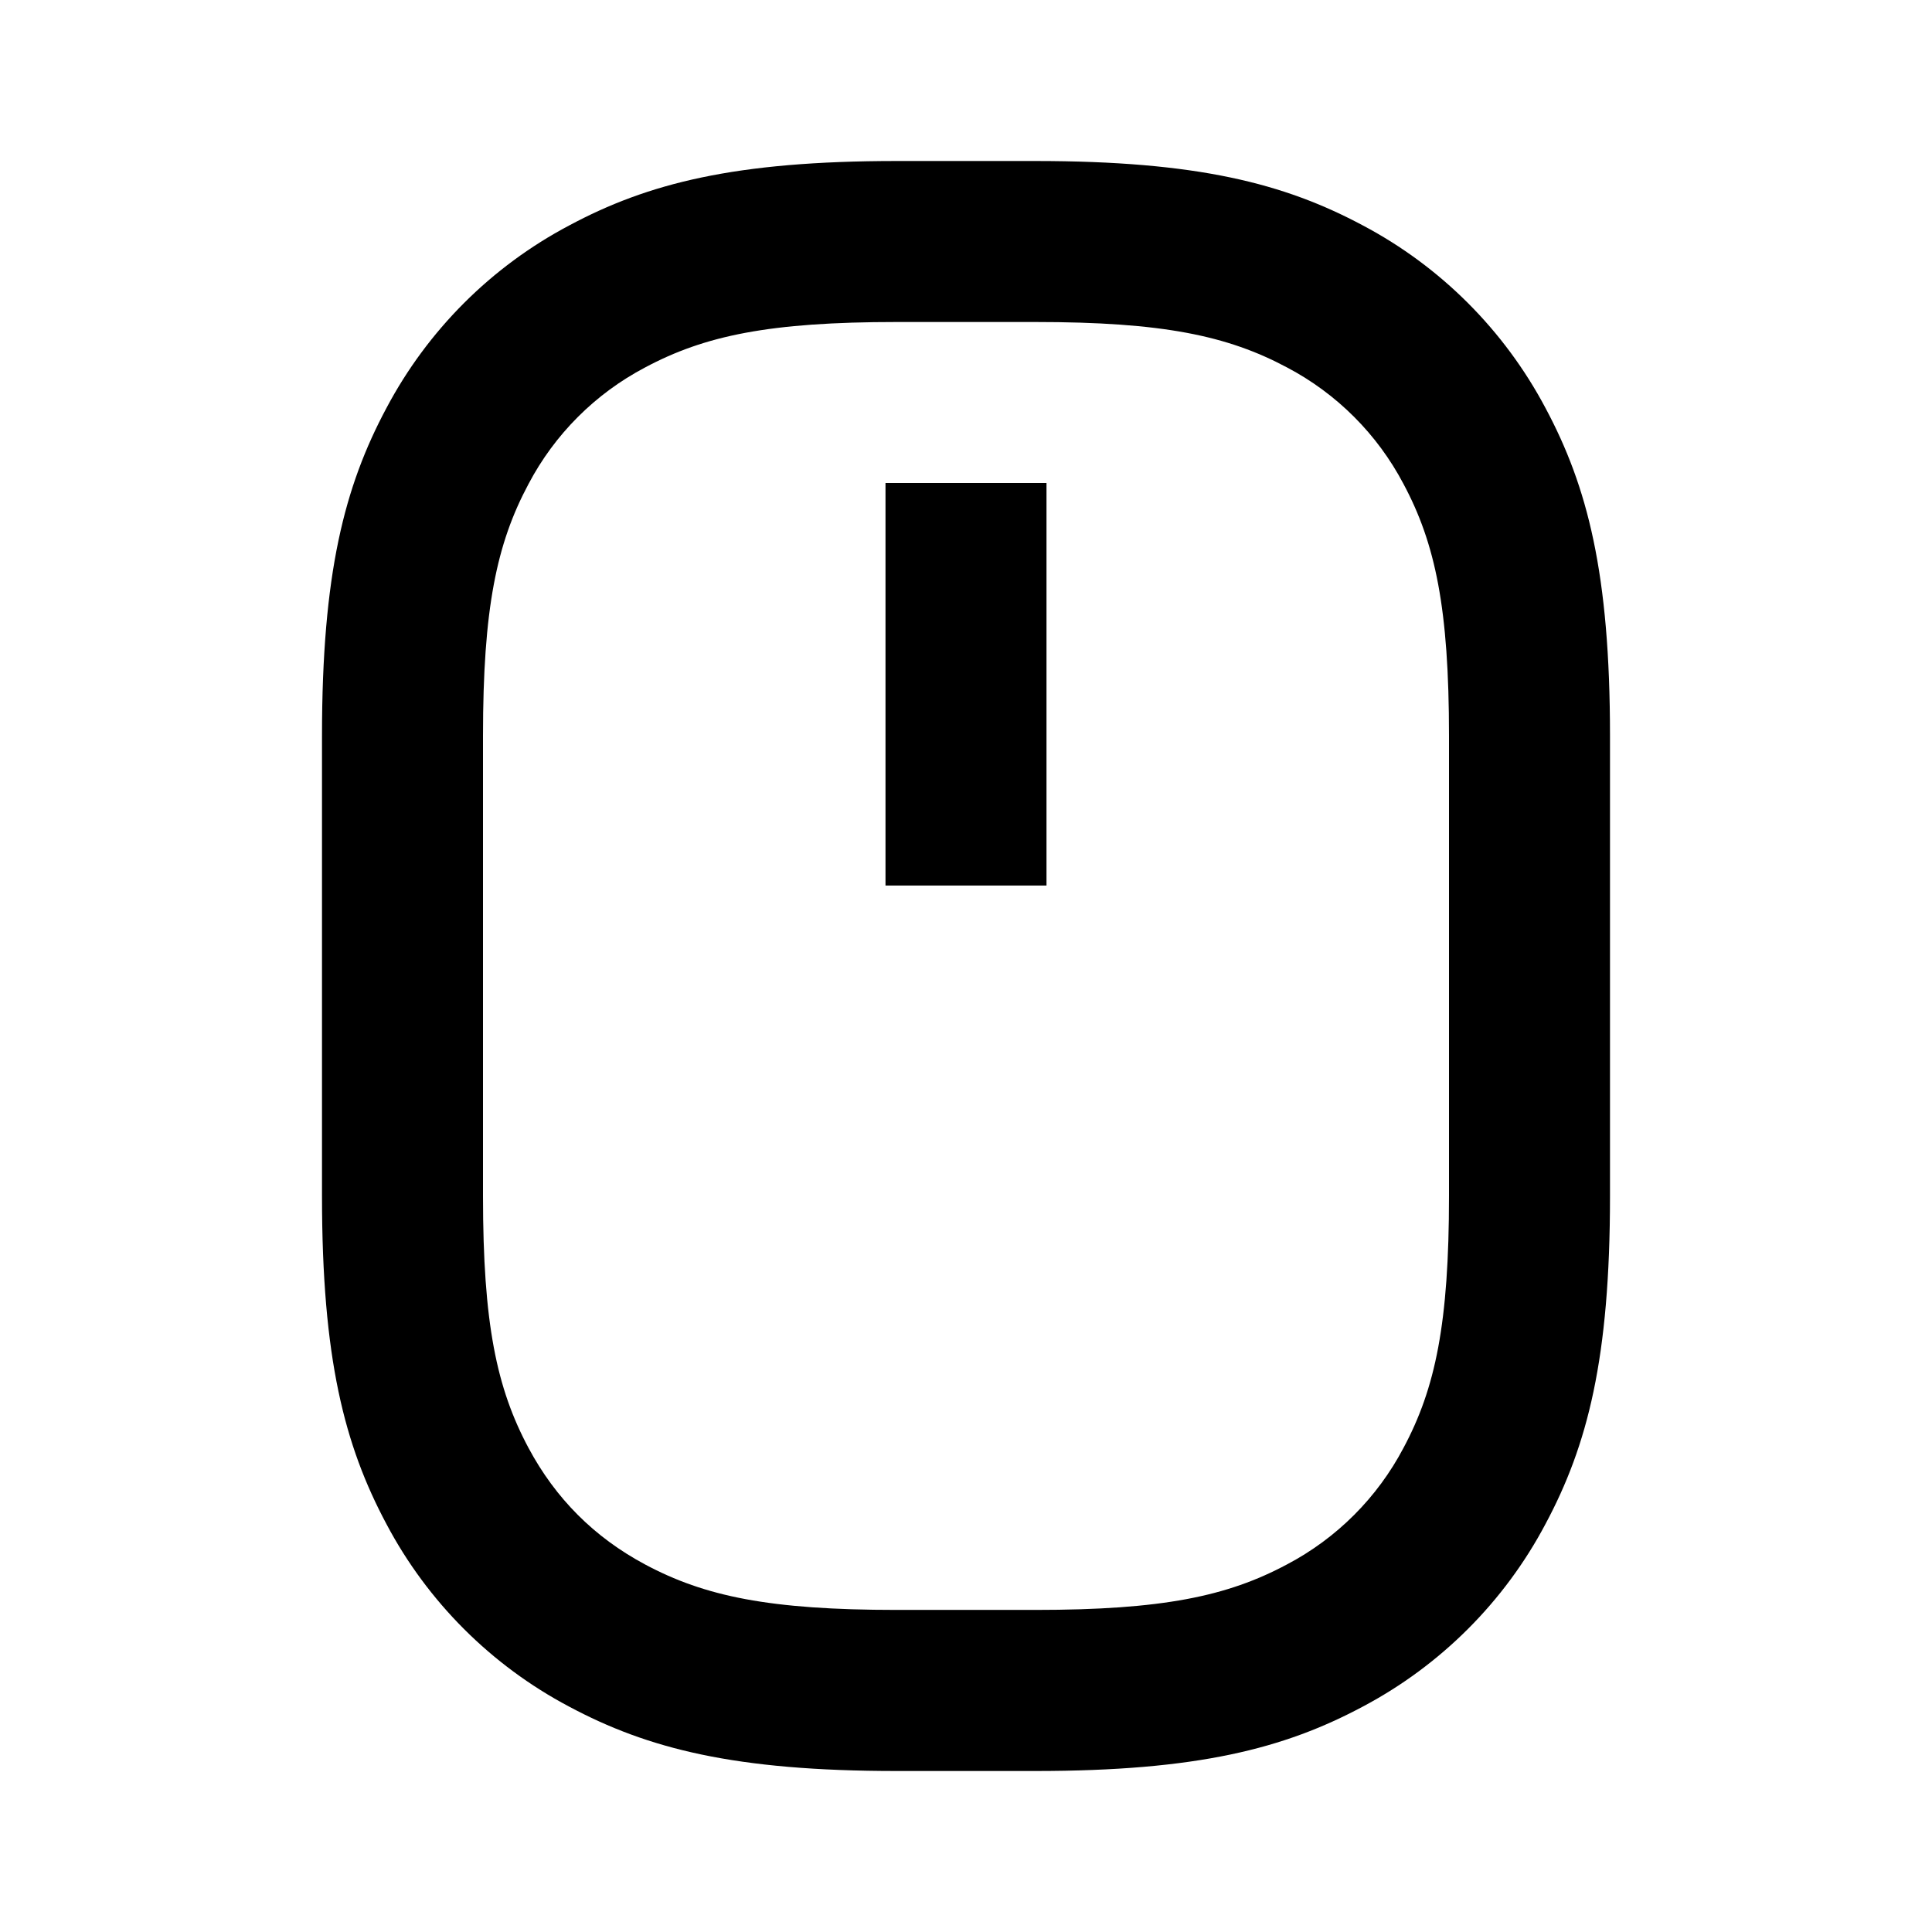 <svg fill="currentColor" height="24" viewBox="0 0 24 24" width="24" xmlns="http://www.w3.org/2000/svg"><path d="m11.141 4c-1.582 0-2.387.169-3.128.565-.618.325-1.123.83-1.448 1.448-.396.74-.565 1.546-.565 3.127v5.718c0 1.582.169 2.387.565 3.128.337.63.818 1.111 1.448 1.448.74.396 1.546.565 3.128.565h1.718c1.582 0 2.387-.169 3.128-.565.618-.325 1.123-.83 1.448-1.448.396-.74.565-1.546.565-3.128v-5.718c0-1.582-.169-2.387-.565-3.128-.325-.618-.83-1.123-1.448-1.448-.74-.395-1.546-.564-3.127-.564h-1.72zm0-2h1.718c2.014 0 3.094.278 4.072.801.966.511 1.756 1.302 2.268 2.268.523.978.801 2.058.801 4.072v5.718c0 2.014-.278 3.094-.801 4.072-.511.966-1.302 1.756-2.268 2.268-.978.523-2.058.801-4.072.801h-1.719c-2.014 0-3.094-.278-4.072-.801-.966-.511-1.757-1.302-2.268-2.268-.522-.978-.8-2.058-.8-4.072v-5.719c0-2.014.278-3.094.801-4.072.512-.966 1.302-1.756 2.269-2.267.977-.523 2.057-.801 4.071-.801zm-.141 4h2v5h-2z" /></svg>